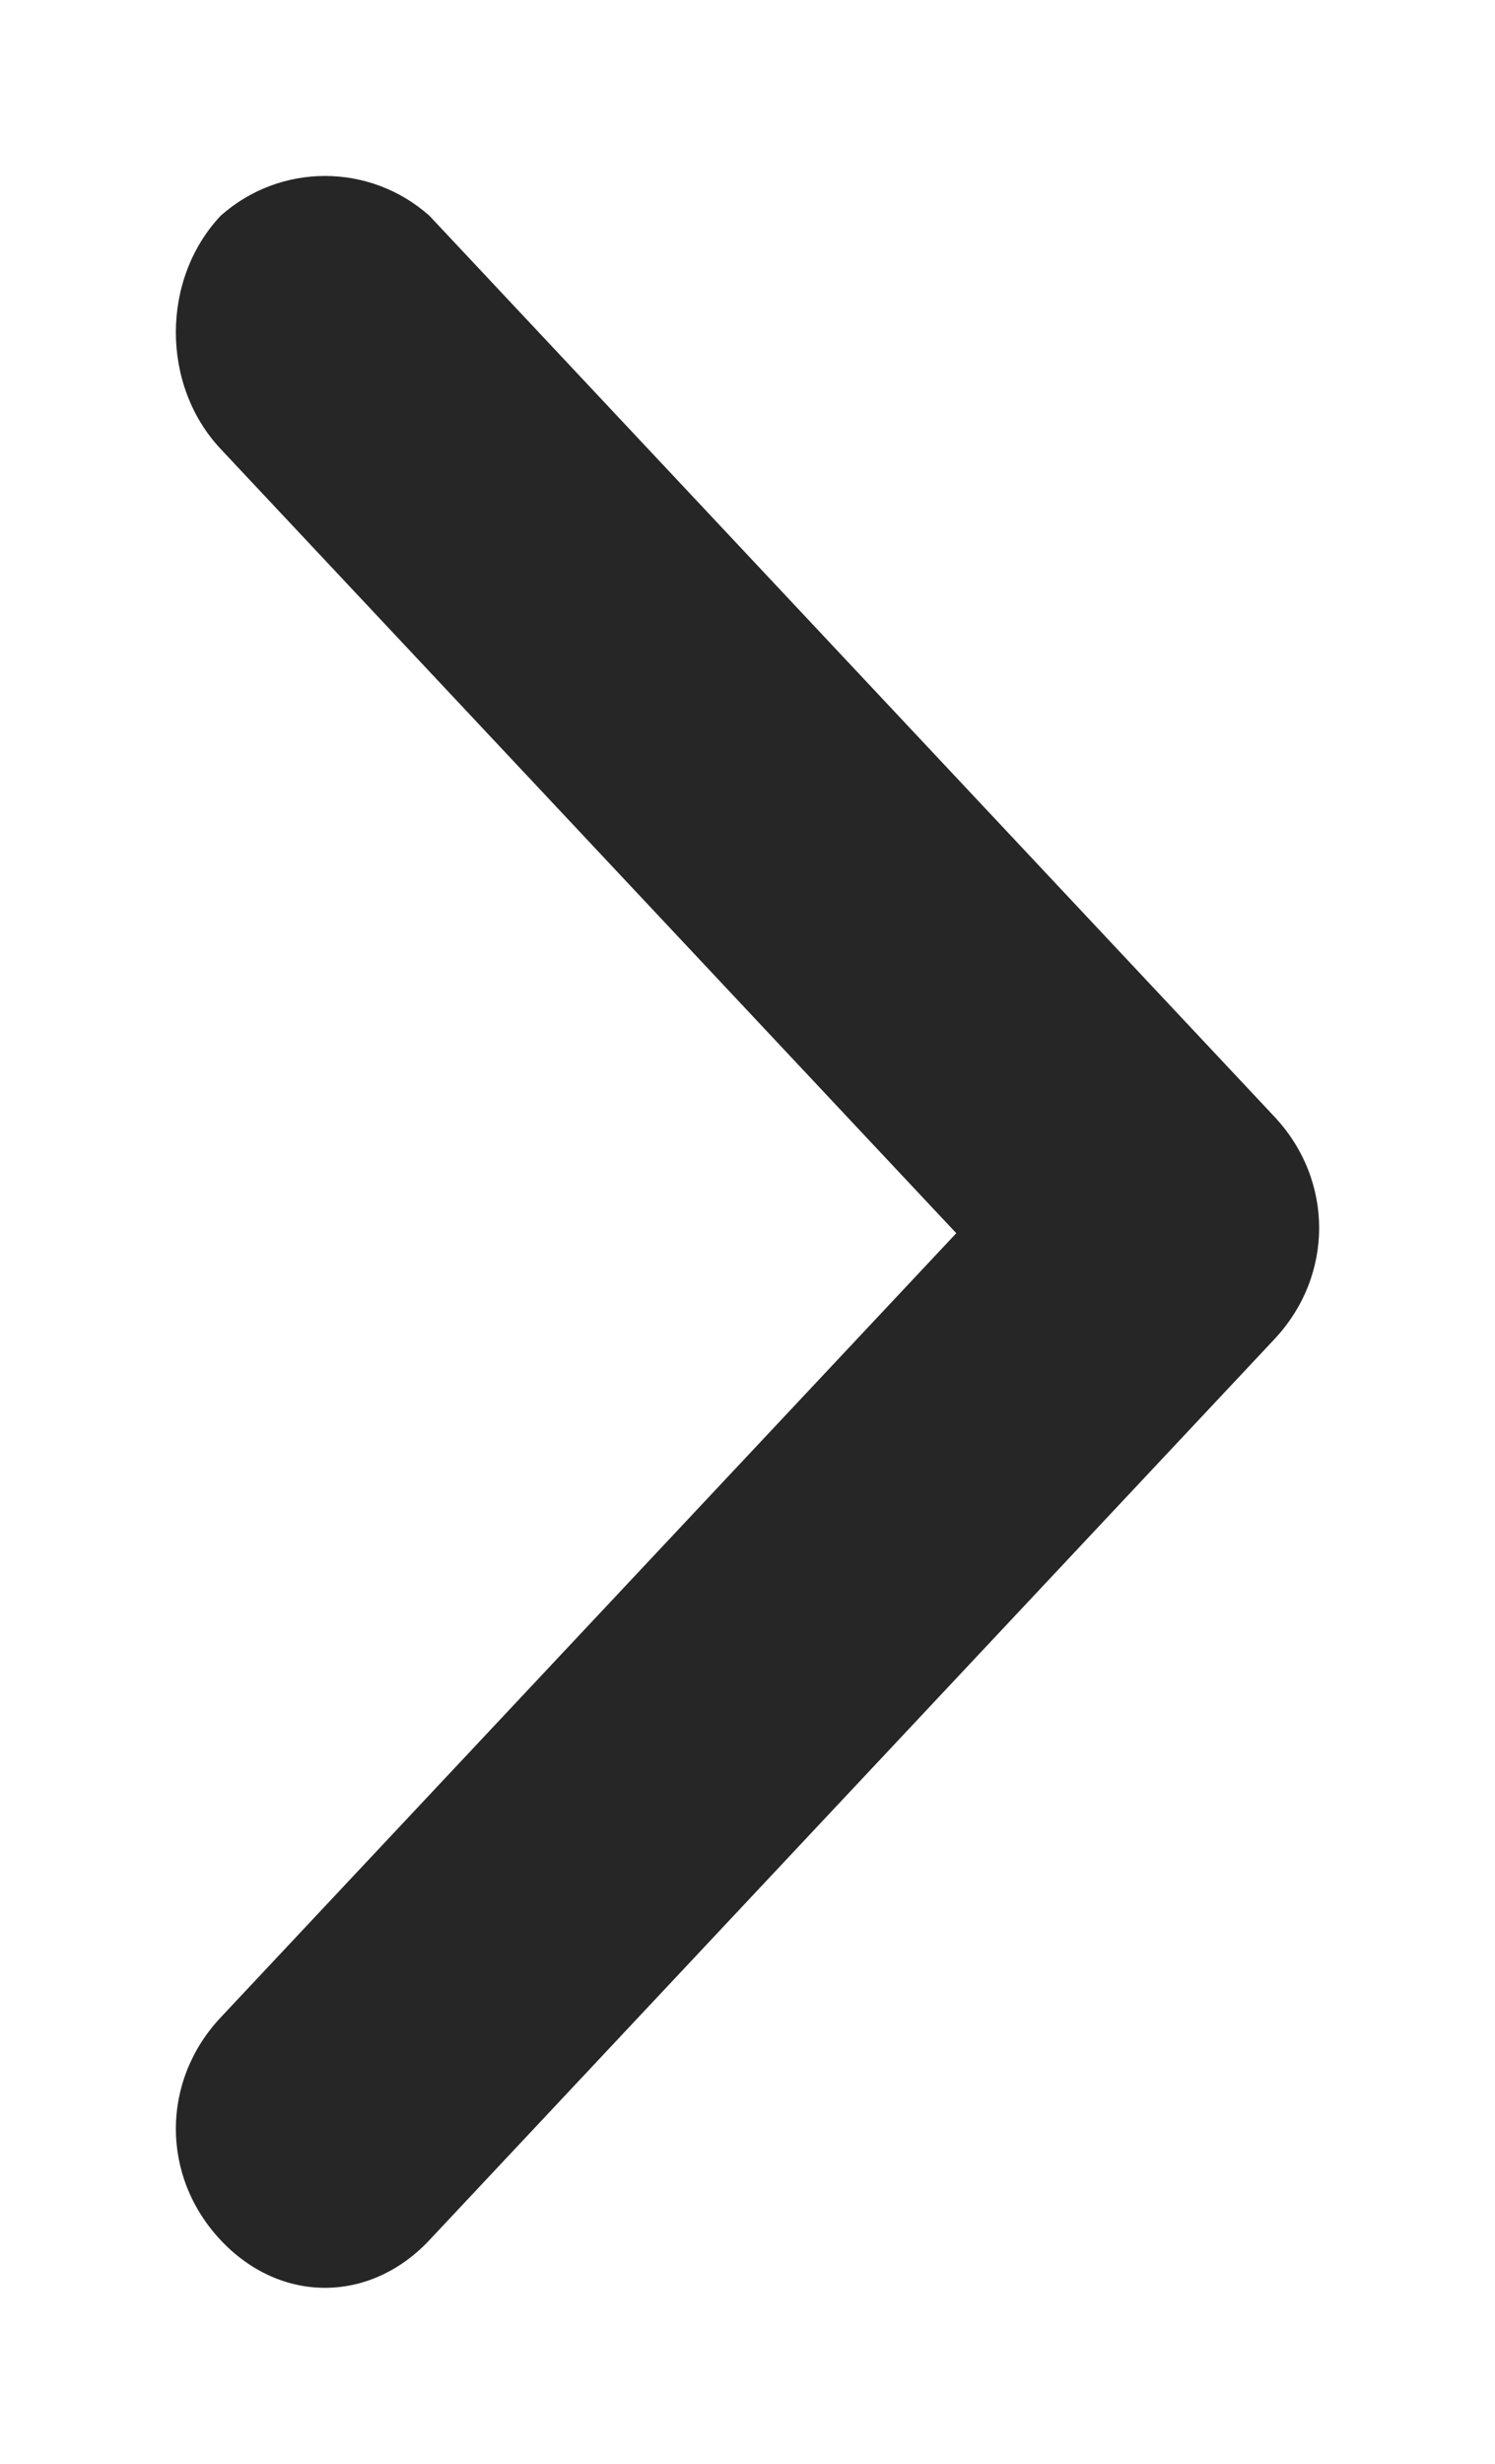 <svg width="17" height="28" viewBox="0 0 17 28" fill="none" xmlns="http://www.w3.org/2000/svg">
<g filter="url(#filter0_d_1234_202)">
<path d="M2.509 2.452C1.83 3.174 1.83 4.379 2.509 5.102L10.874 14.015L2.509 22.928C1.83 23.651 1.83 24.735 2.509 25.458C3.187 26.181 4.204 26.181 4.883 25.458L14.491 15.22C15.17 14.497 15.17 13.413 14.491 12.69L4.883 2.452C4.204 1.849 3.187 1.849 2.509 2.452Z" fill="#262626"/>
</g>
<defs>
<filter id="filter0_d_1234_202" x="0" y="0" width="17" height="28" filterUnits="userSpaceOnUse" color-interpolation-filters="sRGB">
<feFlood flood-opacity="0" result="BackgroundImageFix"/>
<feColorMatrix in="SourceAlpha" type="matrix" values="0 0 0 0 0 0 0 0 0 0 0 0 0 0 0 0 0 0 127 0" result="hardAlpha"/>
<feOffset/>
<feGaussianBlur stdDeviation="1"/>
<feComposite in2="hardAlpha" operator="out"/>
<feColorMatrix type="matrix" values="0 0 0 0 0.251 0 0 0 0 0.251 0 0 0 0 0.251 0 0 0 0.25 0"/>
<feBlend mode="normal" in2="BackgroundImageFix" result="effect1_dropShadow_1234_202"/>
<feBlend mode="normal" in="SourceGraphic" in2="effect1_dropShadow_1234_202" result="shape"/>
</filter>
</defs>
</svg>
